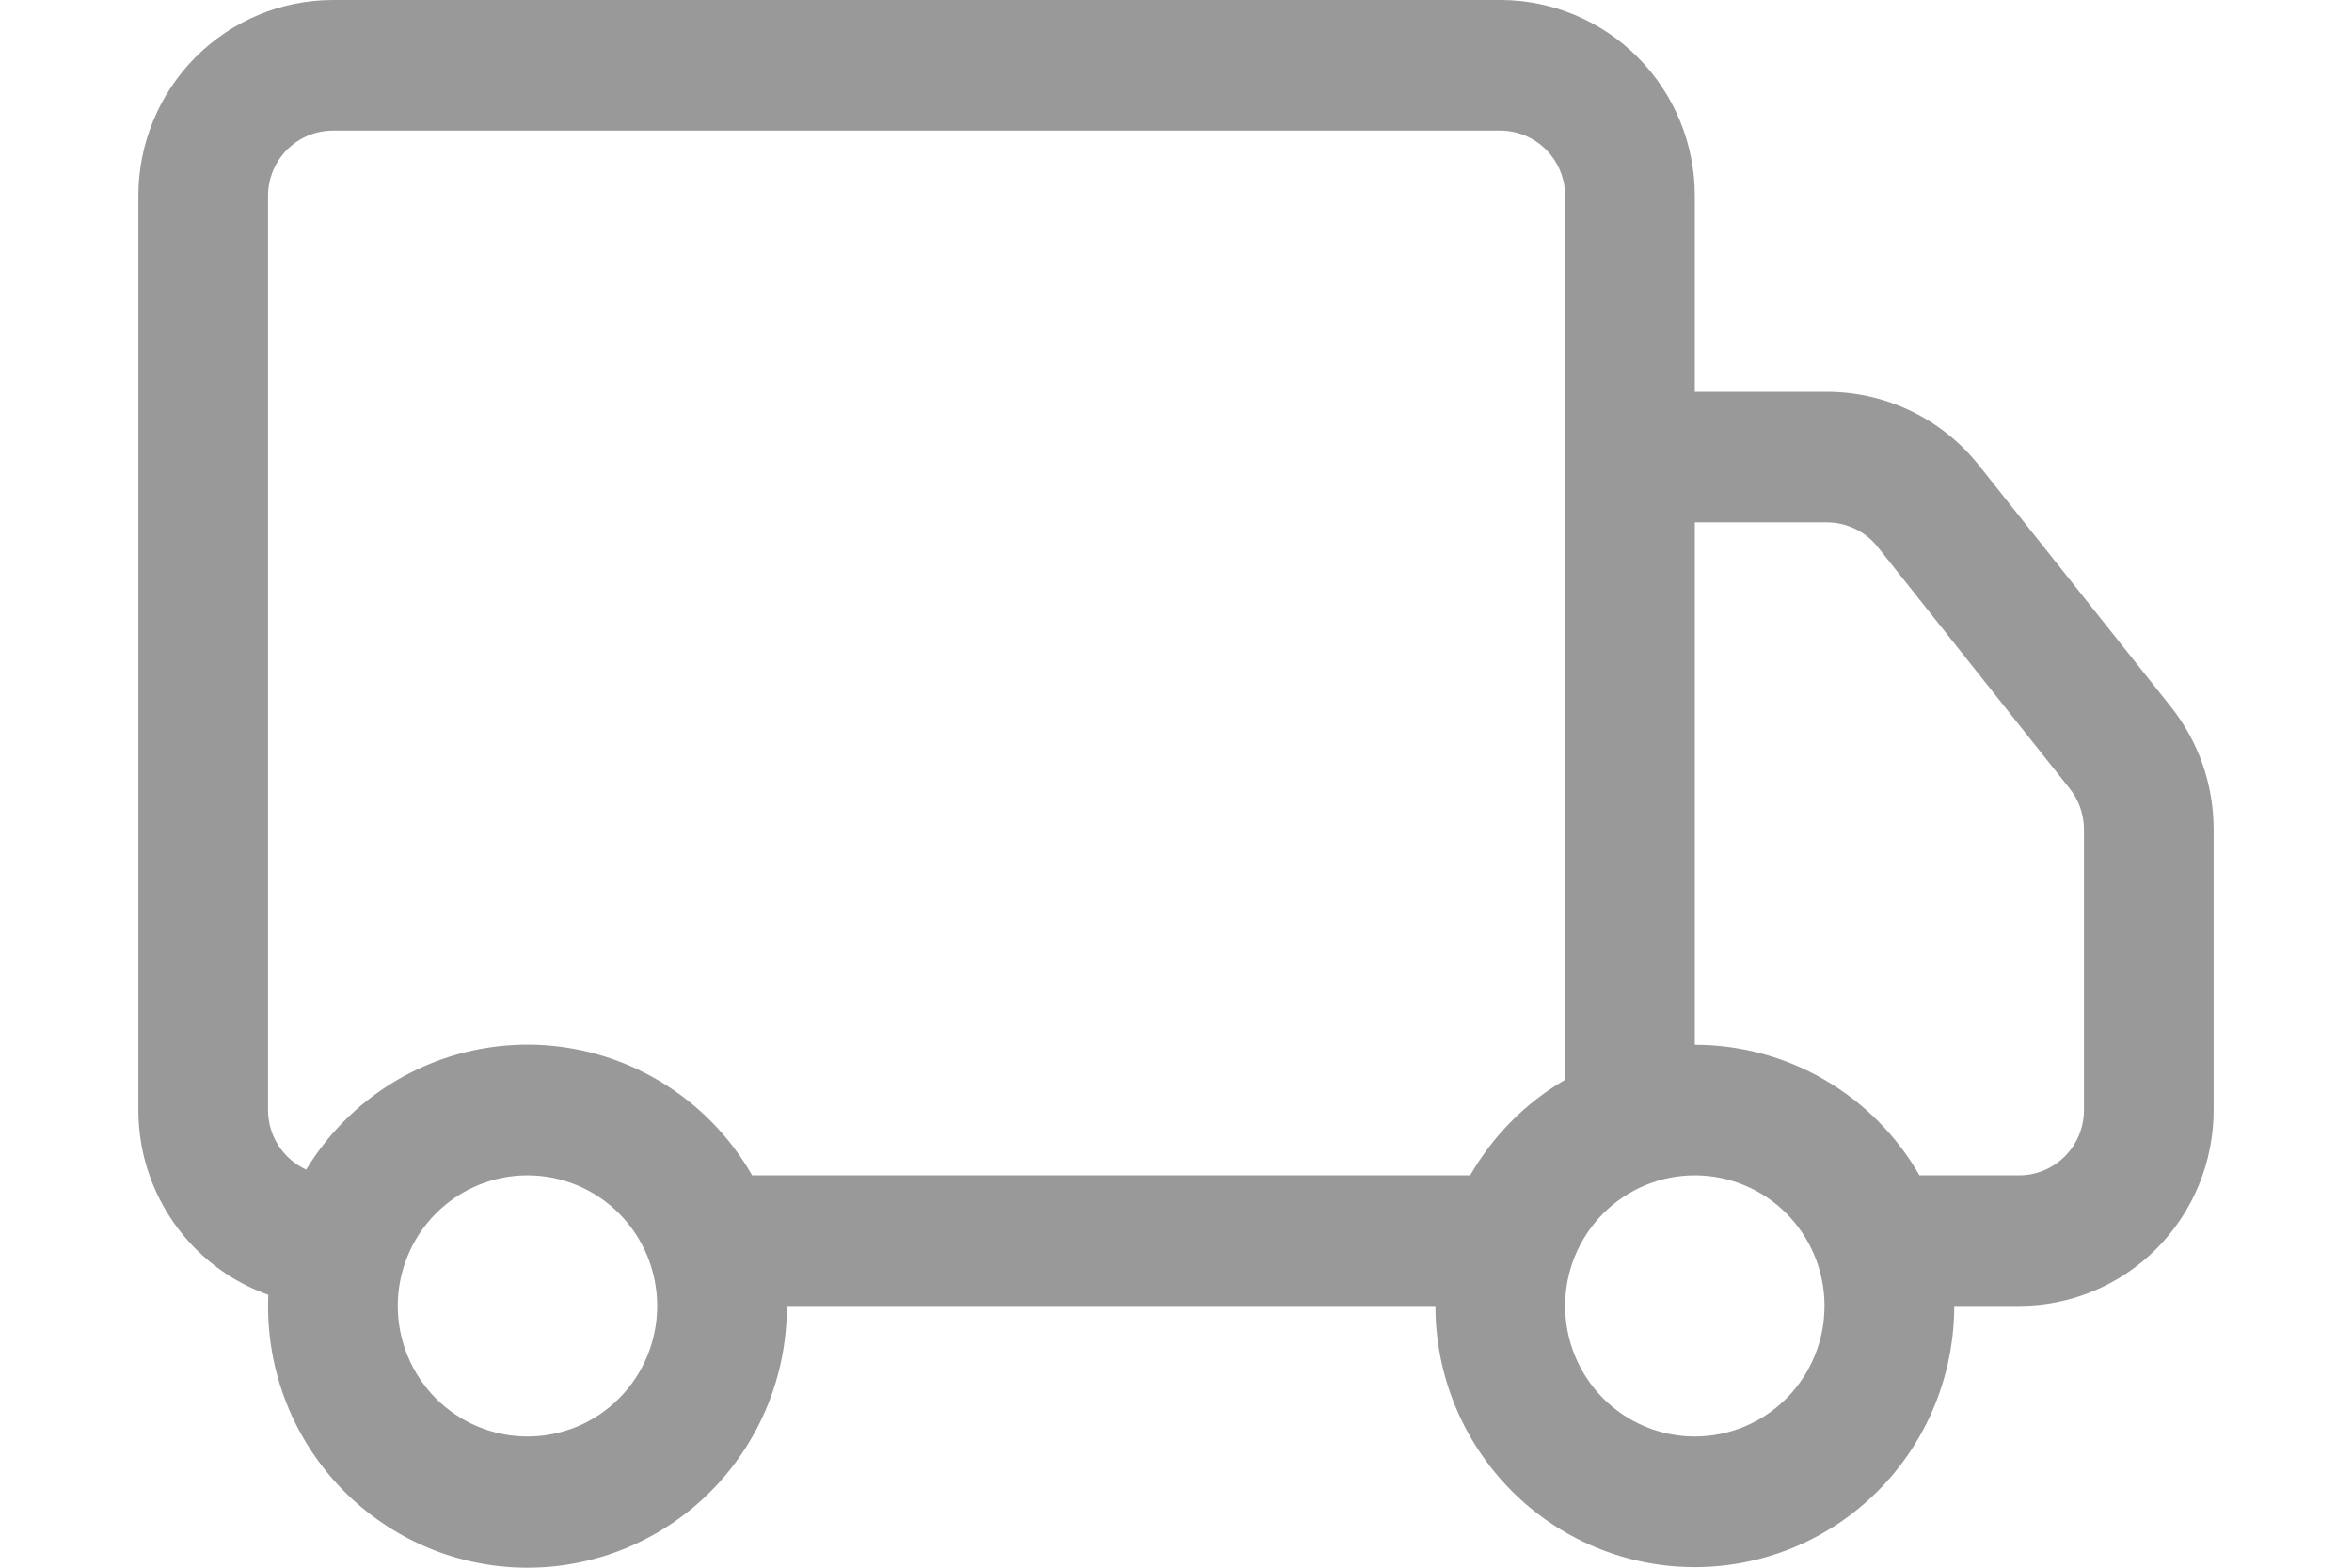 <svg width="30" height="20" viewBox="0 0 45 34" fill="none" xmlns="http://www.w3.org/2000/svg">
<path d="M6.14224e-09 4.248C6.14224e-09 3.122 0.444 2.041 1.236 1.244C2.027 0.448 3.1 0 4.219 0H29.531C30.65 0 31.723 0.448 32.514 1.244C33.306 2.041 33.75 3.122 33.75 4.248V8.497H36.619C37.251 8.498 37.875 8.641 38.444 8.917C39.014 9.193 39.514 9.594 39.909 10.091L44.075 15.331C44.674 16.085 45 17.022 45 17.988V24.075C45 25.201 44.556 26.282 43.764 27.079C42.973 27.875 41.9 28.323 40.781 28.323H39.375C39.375 29.826 38.782 31.266 37.727 32.329C36.673 33.391 35.242 33.988 33.75 33.988C32.258 33.988 30.827 33.391 29.773 32.329C28.718 31.266 28.125 29.826 28.125 28.323H14.062C14.064 29.078 13.916 29.826 13.626 30.523C13.337 31.219 12.912 31.85 12.377 32.379C11.842 32.908 11.207 33.323 10.51 33.602C9.813 33.88 9.068 34.015 8.318 33.999C7.568 33.983 6.83 33.816 6.145 33.508C5.46 33.2 4.844 32.758 4.331 32.207C3.819 31.655 3.421 31.007 3.161 30.298C2.901 29.59 2.785 28.837 2.818 28.082C1.994 27.79 1.281 27.248 0.776 26.53C0.271 25.812 -4.71149e-05 24.954 6.14224e-09 24.075L6.14224e-09 4.248ZM3.639 25.366C4.148 24.528 4.864 23.837 5.718 23.362C6.572 22.887 7.534 22.644 8.509 22.656C9.485 22.669 10.44 22.937 11.282 23.434C12.123 23.931 12.822 24.64 13.309 25.491H28.879C29.373 24.631 30.083 23.916 30.938 23.418V4.248C30.938 3.873 30.789 3.513 30.526 3.247C30.262 2.982 29.904 2.832 29.531 2.832H4.219C3.846 2.832 3.488 2.982 3.224 3.247C2.961 3.513 2.812 3.873 2.812 4.248V24.075C2.812 24.347 2.89 24.614 3.037 24.843C3.184 25.072 3.393 25.254 3.639 25.366ZM33.75 22.659C34.737 22.659 35.707 22.92 36.562 23.418C37.417 23.915 38.128 24.63 38.621 25.491H40.781C41.154 25.491 41.512 25.342 41.776 25.076C42.039 24.811 42.188 24.45 42.188 24.075V17.985C42.187 17.664 42.078 17.352 41.878 17.102L37.716 11.862C37.584 11.696 37.417 11.562 37.227 11.47C37.038 11.378 36.83 11.33 36.619 11.329H33.75V22.659ZM8.438 25.491C7.692 25.491 6.976 25.789 6.449 26.32C5.921 26.852 5.625 27.572 5.625 28.323C5.625 29.074 5.921 29.795 6.449 30.326C6.976 30.857 7.692 31.155 8.438 31.155C9.183 31.155 9.899 30.857 10.426 30.326C10.954 29.795 11.25 29.074 11.25 28.323C11.25 27.572 10.954 26.852 10.426 26.32C9.899 25.789 9.183 25.491 8.438 25.491ZM33.75 25.491C33.004 25.491 32.289 25.789 31.761 26.32C31.234 26.852 30.938 27.572 30.938 28.323C30.938 29.074 31.234 29.795 31.761 30.326C32.289 30.857 33.004 31.155 33.75 31.155C34.496 31.155 35.211 30.857 35.739 30.326C36.266 29.795 36.562 29.074 36.562 28.323C36.562 27.572 36.266 26.852 35.739 26.32C35.211 25.789 34.496 25.491 33.75 25.491Z" fill="#999999"/>
</svg>
